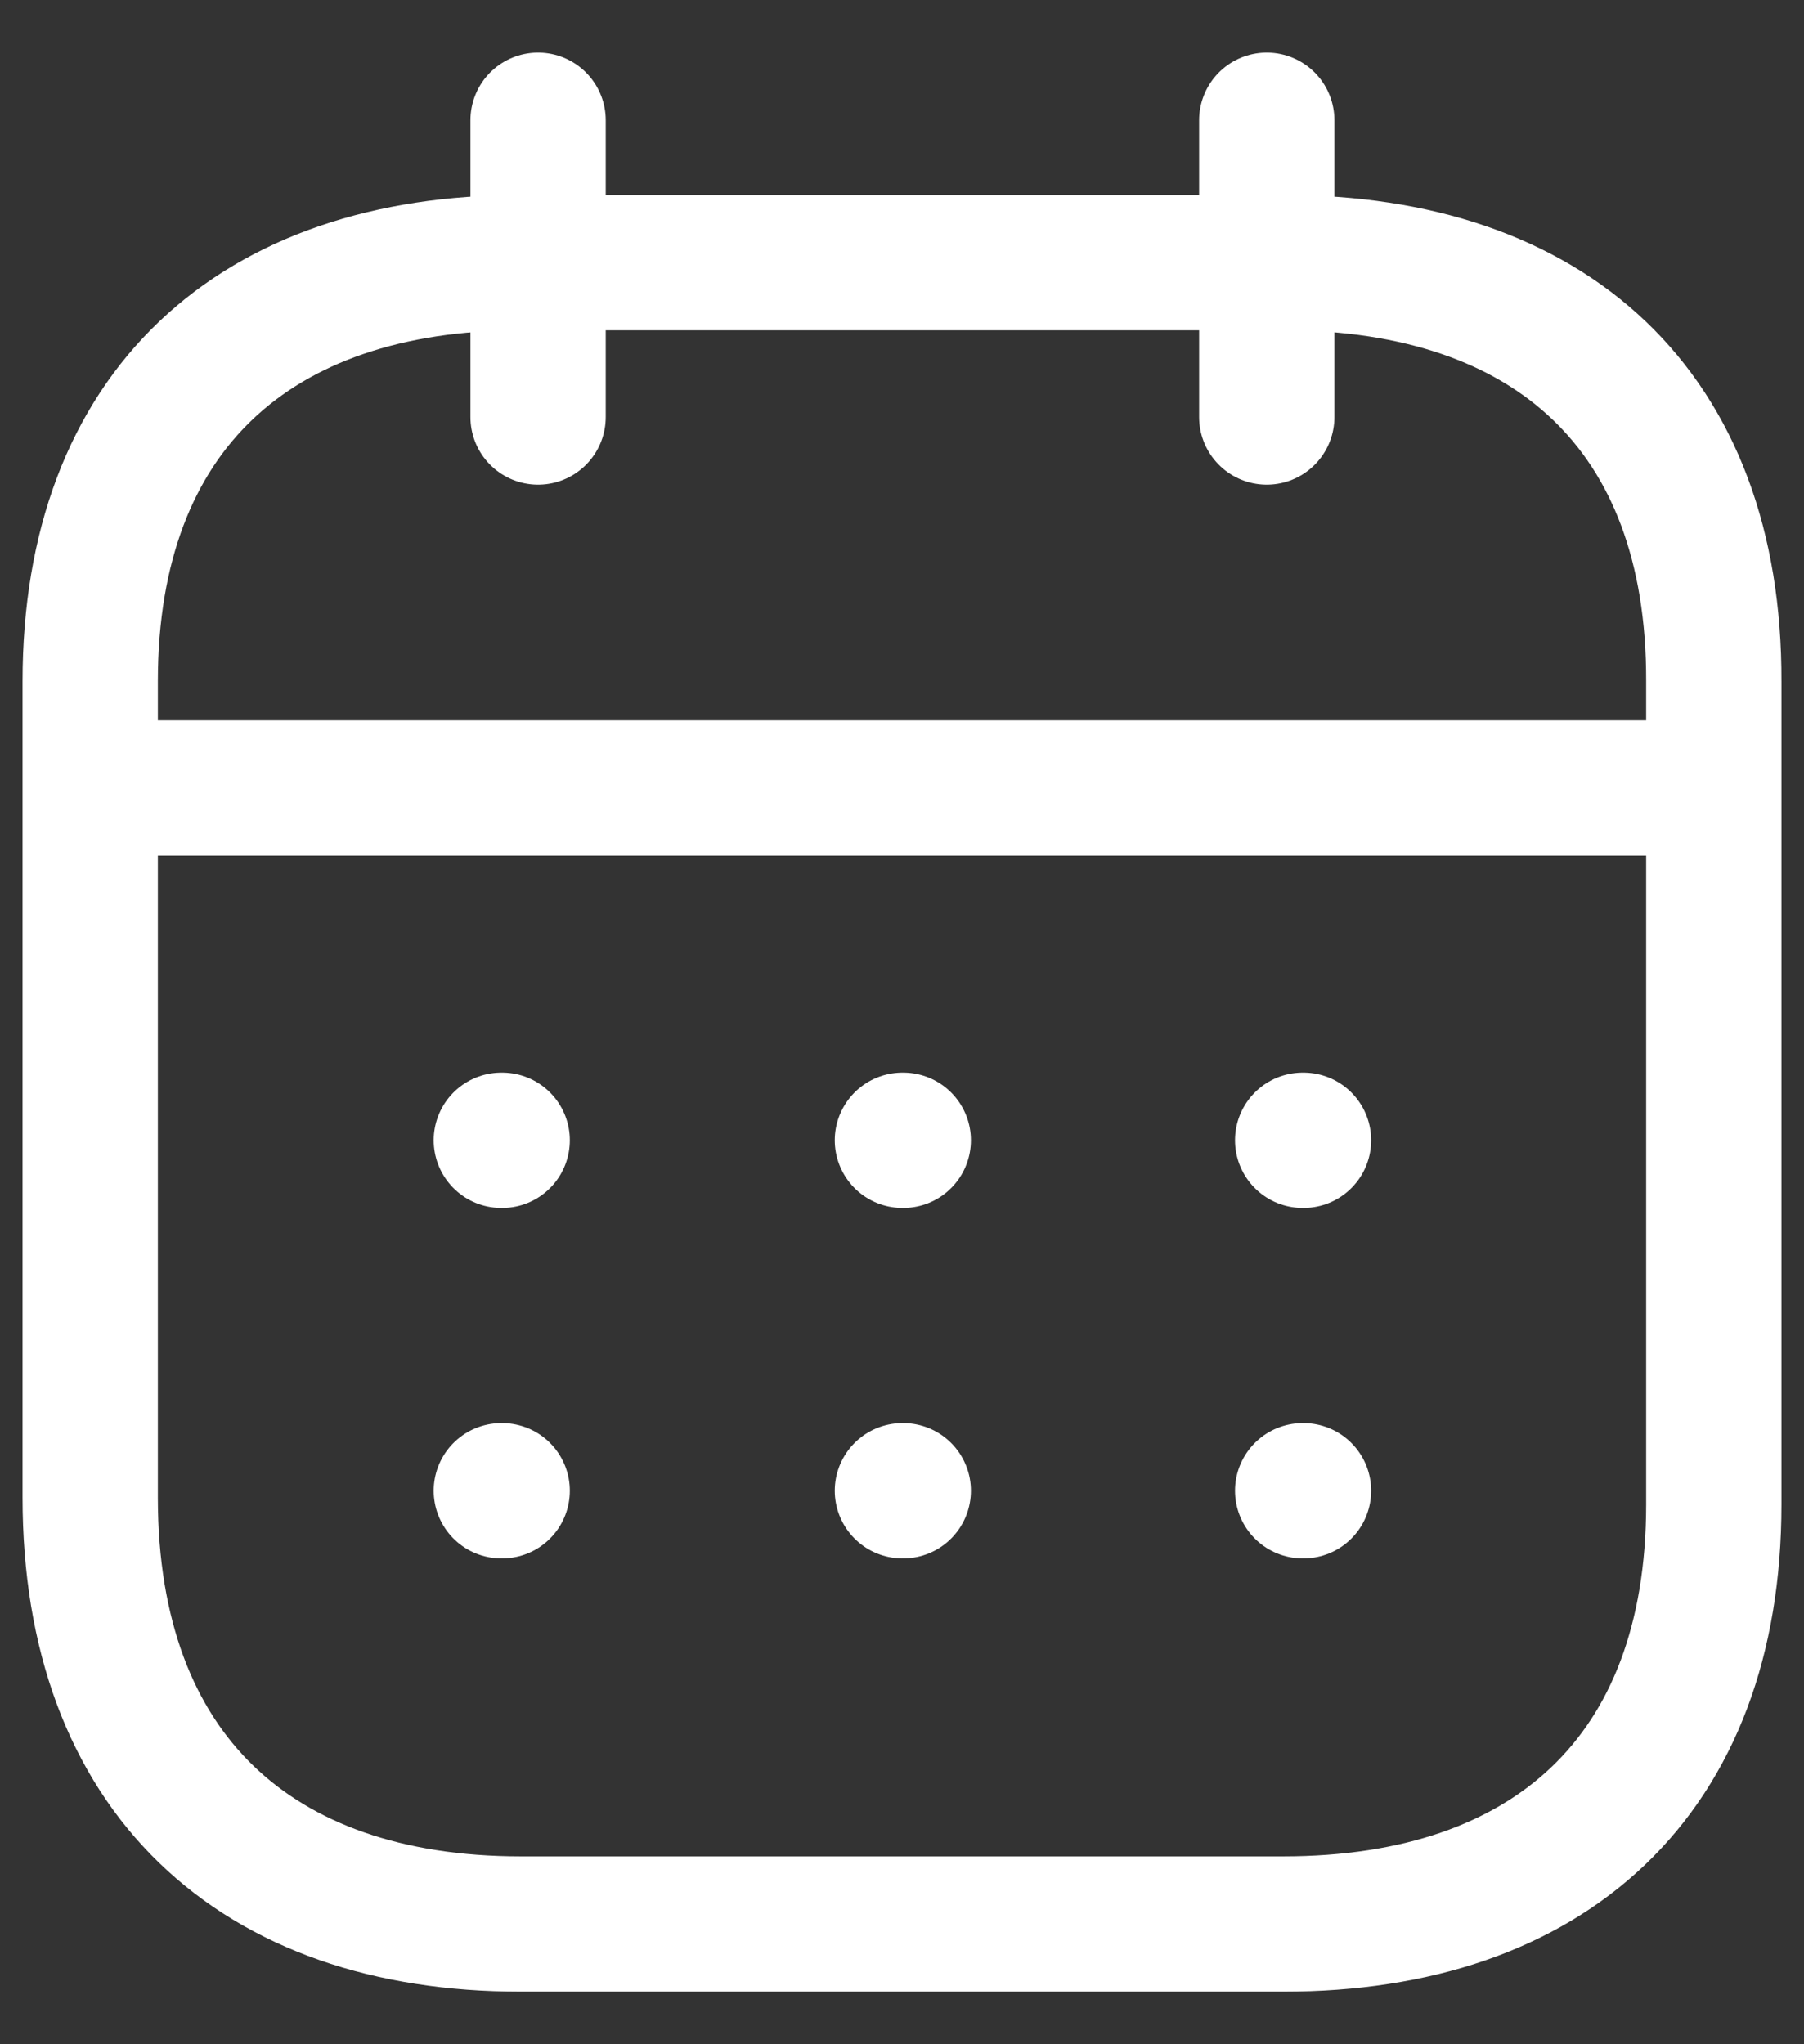 <svg width="30" height="34" viewBox="0 0 30 34" fill="none" xmlns="http://www.w3.org/2000/svg">
<rect x="0" y="0" width="30" height="34" fill="#333333" stroke="none"/>
<g id="Calendar">
<path id="Line_200" d="M1.639 13.106H28.375" stroke="white" stroke-width="2.25" stroke-linecap="round" stroke-linejoin="round"/>
<path id="Line_201" d="M21.663 18.965H21.677" stroke="white" stroke-width="2.25" stroke-linecap="round" stroke-linejoin="round"/>
<path id="Line_202" d="M15.007 18.965H15.021" stroke="white" stroke-width="2.25" stroke-linecap="round" stroke-linejoin="round"/>
<path id="Line_203" d="M8.337 18.965H8.351" stroke="white" stroke-width="2.25" stroke-linecap="round" stroke-linejoin="round"/>
<path id="Line_204" d="M21.663 24.794H21.677" stroke="white" stroke-width="2.25" stroke-linecap="round" stroke-linejoin="round"/>
<path id="Line_205" d="M15.007 24.794H15.021" stroke="white" stroke-width="2.25" stroke-linecap="round" stroke-linejoin="round"/>
<path id="Line_206" d="M8.337 24.794H8.351" stroke="white" stroke-width="2.25" stroke-linecap="round" stroke-linejoin="round"/>
<path id="Line_207" d="M21.066 2V6.936" stroke="white" stroke-width="2.25" stroke-linecap="round" stroke-linejoin="round"/>
<path id="Line_208" d="M8.948 2V6.936" stroke="white" stroke-width="2.25" stroke-linecap="round" stroke-linejoin="round"/>
<path id="Path" fill-rule="evenodd" clip-rule="evenodd" d="M21.357 4.369H8.656C4.251 4.369 1.5 6.823 1.5 11.333V24.908C1.5 29.489 4.251 32 8.656 32H21.343C25.762 32 28.5 29.532 28.5 25.021V11.333C28.514 6.823 25.776 4.369 21.357 4.369Z" stroke="white" stroke-width="2.25" stroke-linecap="round" stroke-linejoin="round"/>
</g>
</svg>
